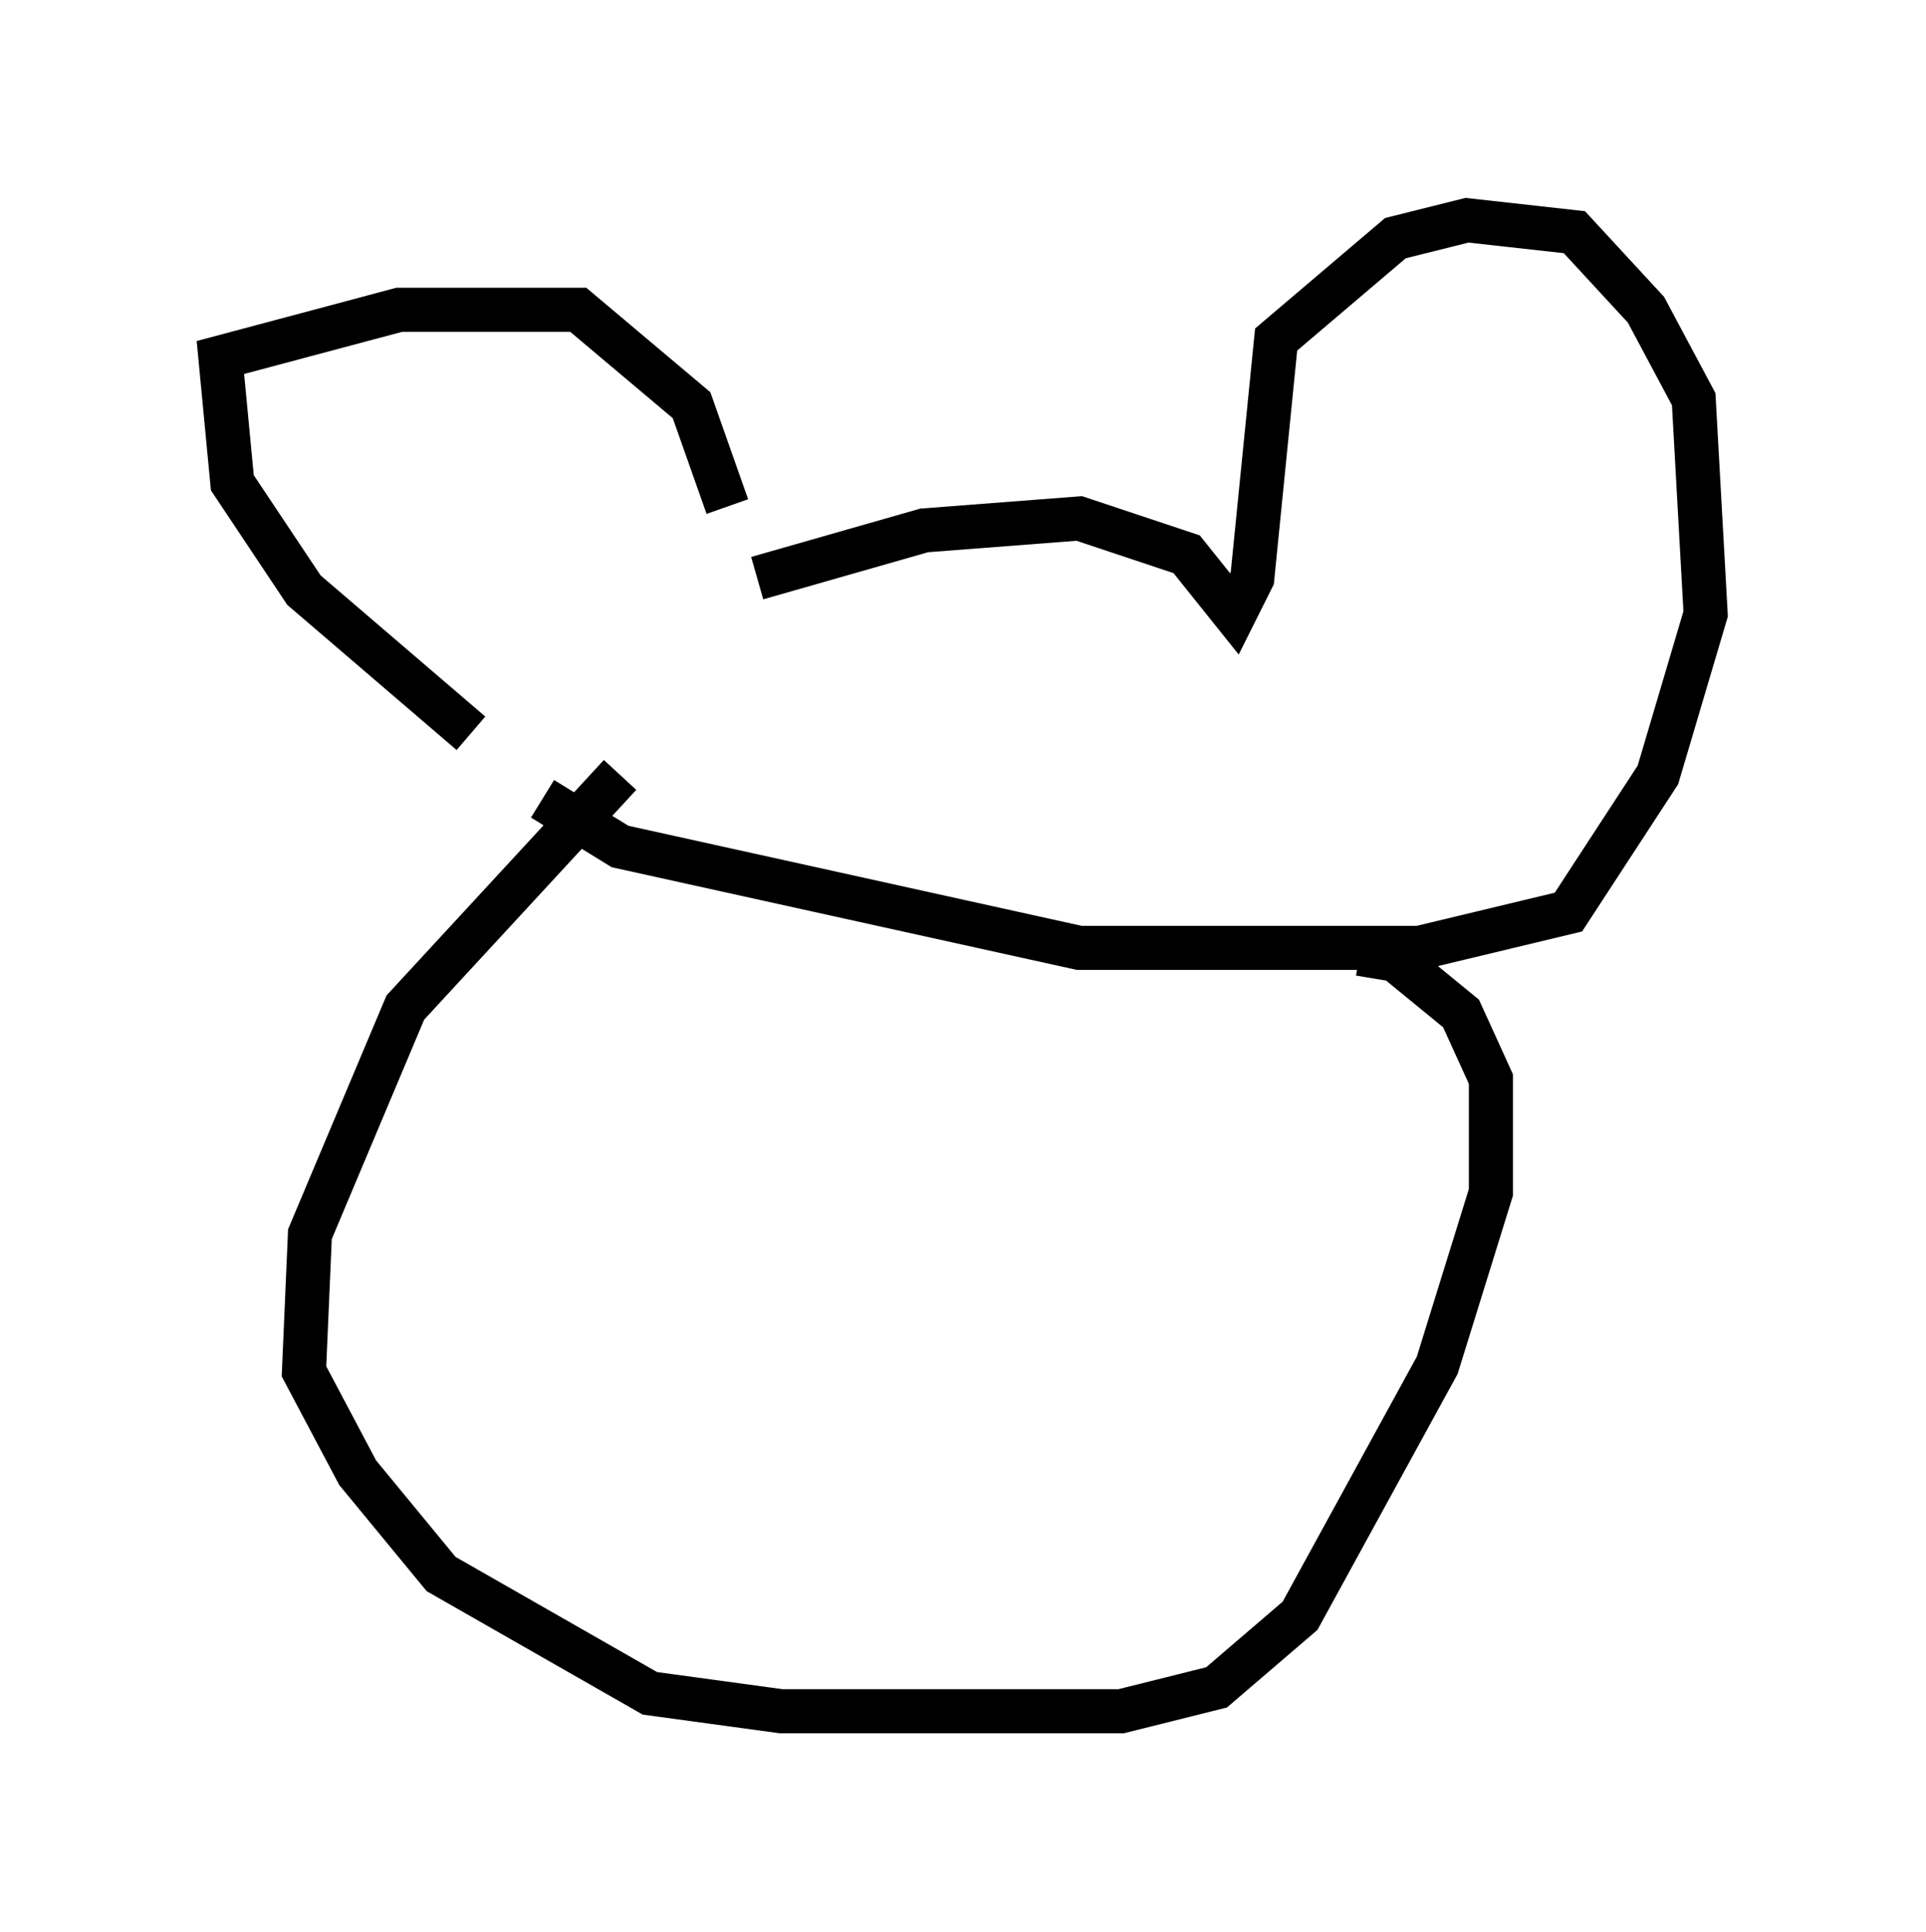 <?xml version="1.0" encoding="utf-8" ?>
<svg baseProfile="full" height="43.829" version="1.1" width="43.694" xmlns="http://www.w3.org/2000/svg" xmlns:ev="http://www.w3.org/2001/xml-events" xmlns:xlink="http://www.w3.org/1999/xlink"><defs /><rect fill="white" height="43.829" width="43.694" x="0" y="0" /><path d="M13.796, 18.261 m-3.112, -1.624 l-3.789, -3.248 -1.624, -2.436 l-0.271, -2.842 4.059, -1.083 l4.059, 0.0 2.571, 2.165 l0.812, 2.3 m0.677, 1.624 l3.789, -1.083 3.518, -0.271 l2.436, 0.812 1.083, 1.353 l0.406, -0.812 0.541, -5.413 l2.706, -2.3 1.624, -0.406 l2.436, 0.271 1.624, 1.759 l1.083, 2.03 0.271, 4.871 l-1.083, 3.654 -2.03, 3.112 l-3.383, 0.812 -7.713, 0.0 l-10.419, -2.3 -1.759, -1.083 m1.759, -0.541 l-4.871, 5.277 -2.165, 5.142 l-0.135, 3.112 1.218, 2.3 l1.894, 2.3 4.736, 2.706 l2.977, 0.406 7.713, 0.0 l2.165, -0.541 1.894, -1.624 l3.112, -5.683 1.218, -3.924 l0.0, -2.571 -0.677, -1.488 l-1.488, -1.218 -0.812, -0.135 " fill="none" stroke="black" stroke-width="1" /></svg>